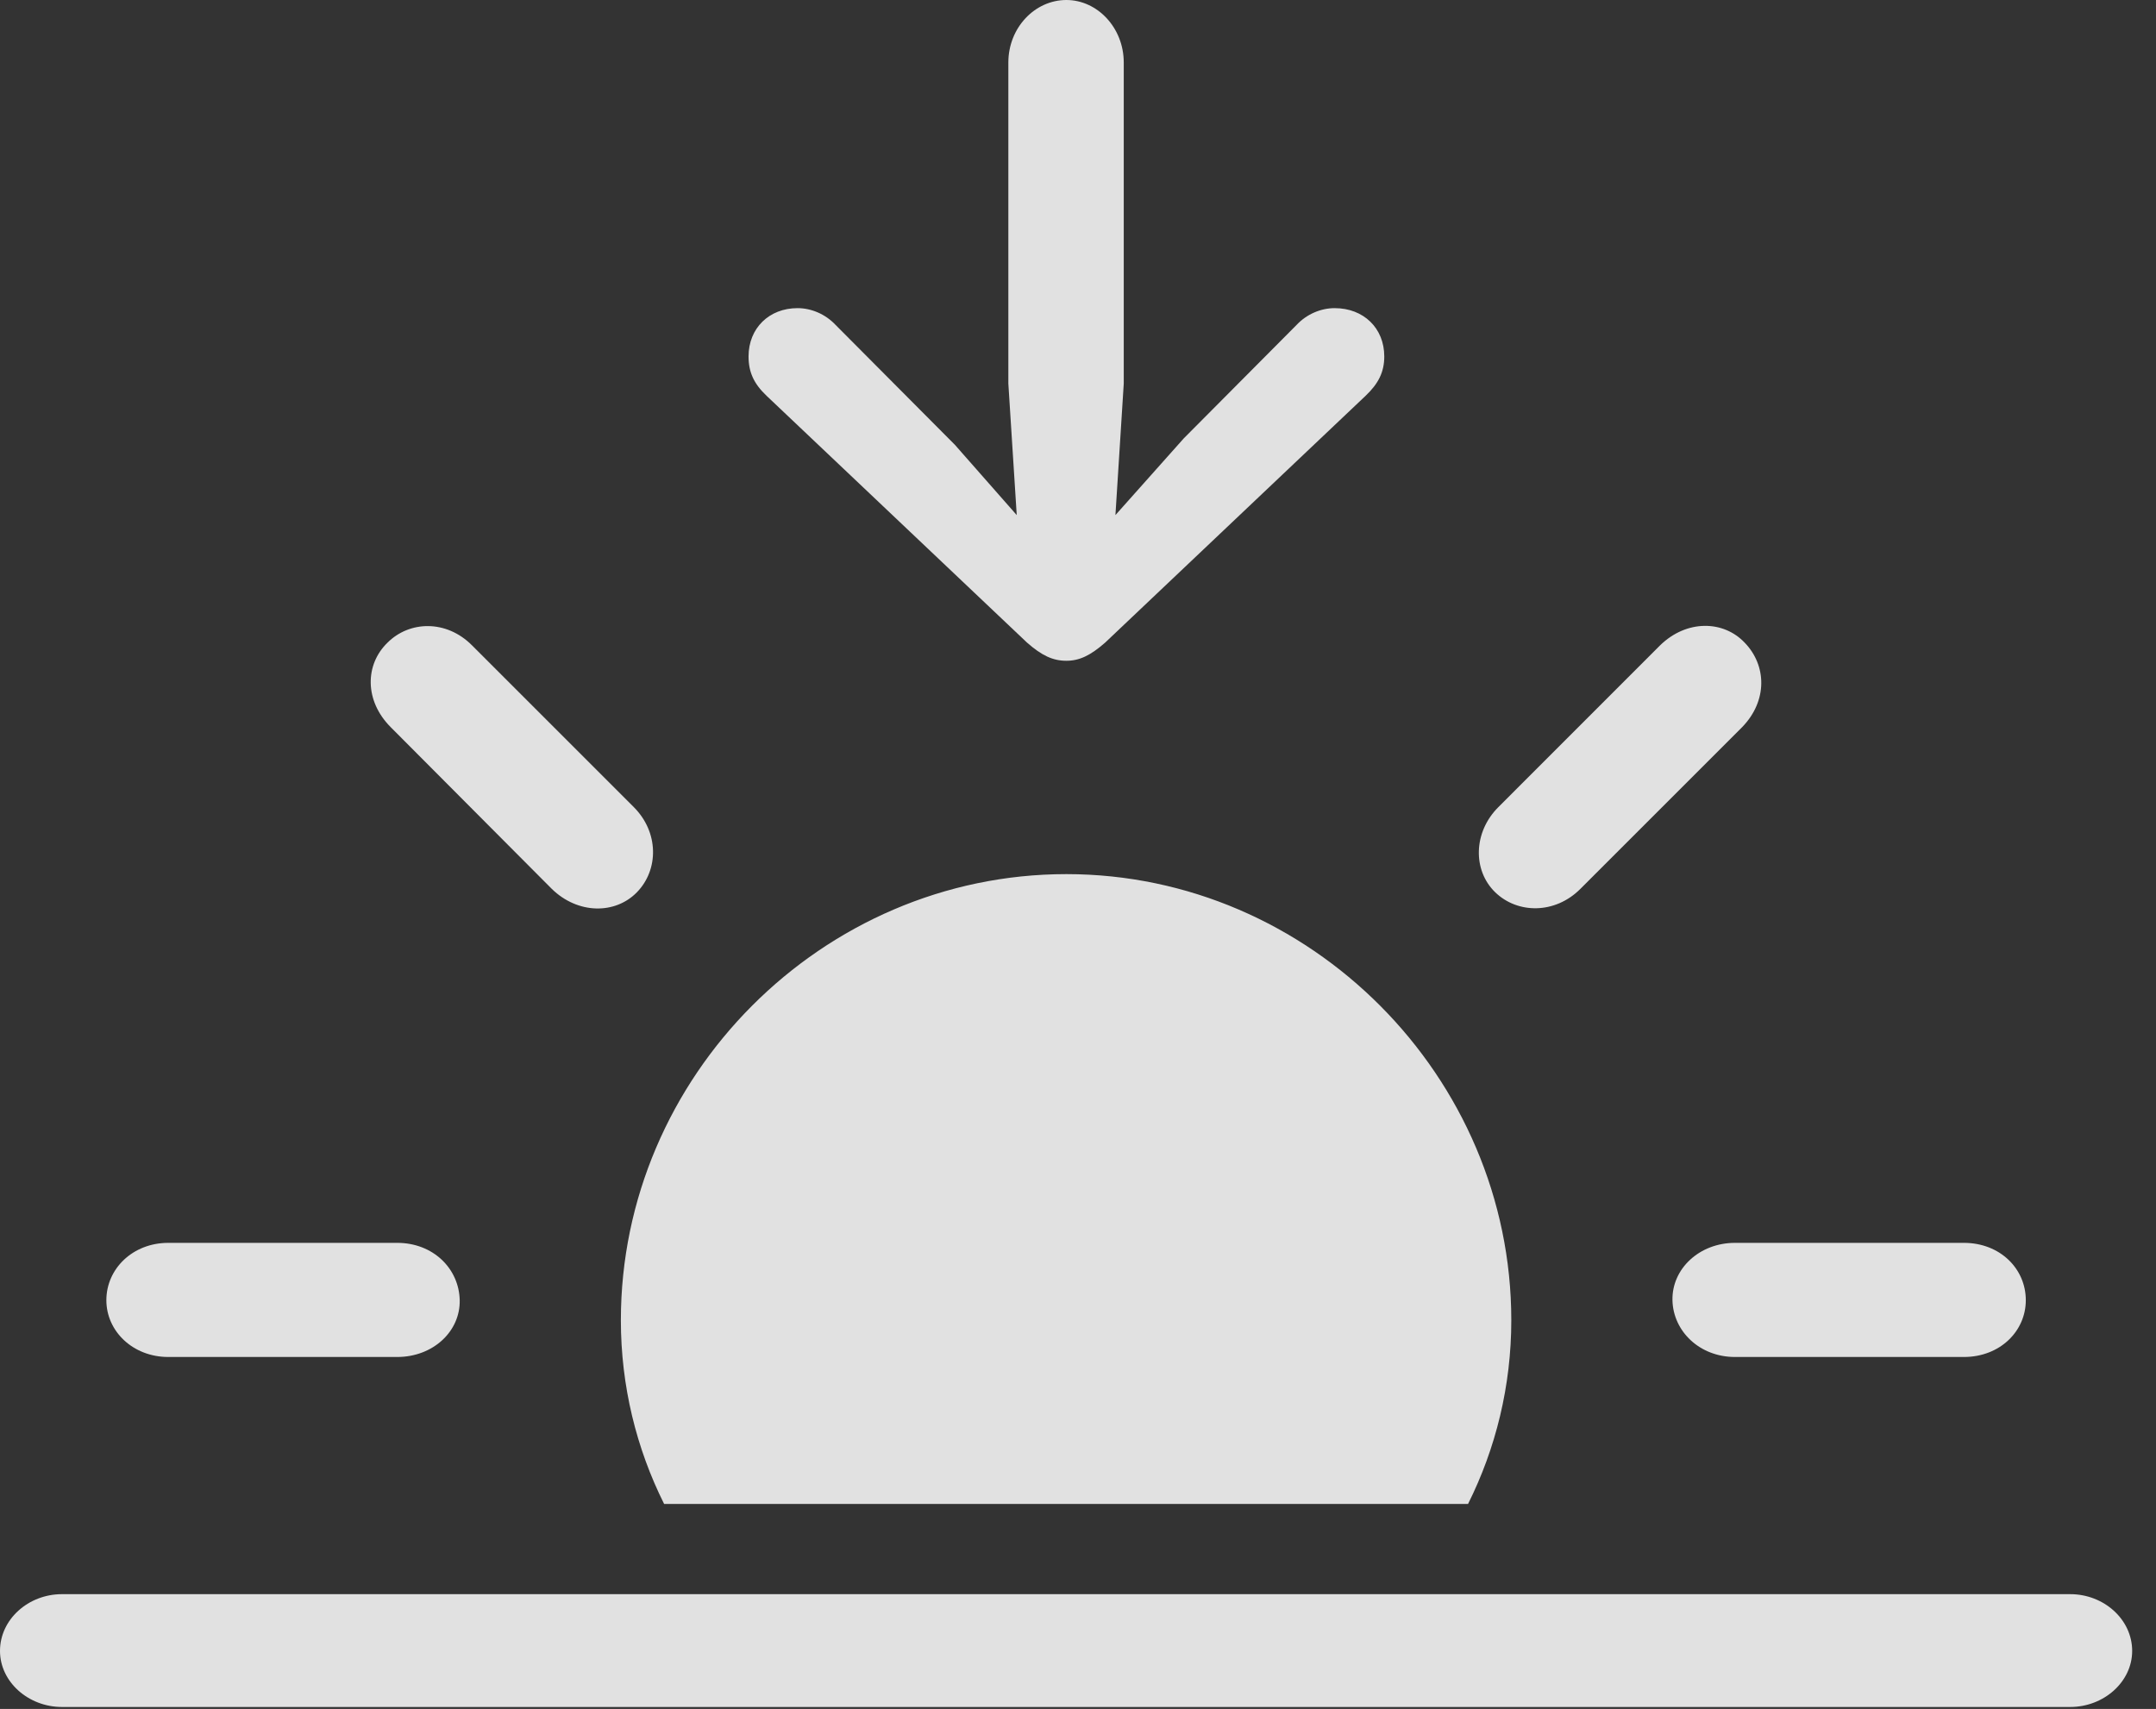 <?xml version="1.0" encoding="UTF-8"?>
<!--Generator: Apple Native CoreSVG 232.5-->
<!DOCTYPE svg
PUBLIC "-//W3C//DTD SVG 1.1//EN"
       "http://www.w3.org/Graphics/SVG/1.1/DTD/svg11.dtd">
<svg version="1.1" xmlns="http://www.w3.org/2000/svg" xmlns:xlink="http://www.w3.org/1999/xlink" width="32.656" height="25.889">
 <rect width="100%" height="100%" fill="#333333" stroke="none"/>
 <g>
  <rect height="25.889" opacity="0" width="32.656" x="0" y="0"/>
  <path d="M0.938 25.859L31.357 25.859C31.865 25.859 32.295 25.479 32.295 25.01C32.295 24.531 31.865 24.15 31.357 24.15L0.938 24.15C0.43 24.15 0 24.531 0 25.01C0 25.479 0.43 25.859 0.938 25.859Z" fill="#ffffff" fill-opacity="0.85"/>
  <path d="M22.891 20C22.891 16.309 19.844 13.242 16.152 13.242C12.451 13.242 9.404 16.309 9.404 20C9.404 20.996 9.639 21.943 10.059 22.783L22.236 22.783C22.656 21.943 22.891 20.996 22.891 20ZM2.549 20.557L6.016 20.557C6.562 20.557 6.973 20.166 6.963 19.697C6.953 19.219 6.562 18.828 6.016 18.828L2.549 18.828C2.012 18.828 1.611 19.219 1.611 19.697C1.611 20.166 2.012 20.557 2.549 20.557ZM8.359 13.467C8.75 13.848 9.316 13.857 9.648 13.516C9.98 13.174 9.98 12.607 9.6 12.227L7.148 9.775C6.758 9.385 6.201 9.404 5.869 9.736C5.527 10.068 5.518 10.615 5.918 11.016ZM22.646 13.516C22.988 13.848 23.555 13.848 23.936 13.467L26.387 11.016C26.777 10.615 26.758 10.078 26.426 9.736C26.104 9.395 25.547 9.385 25.146 9.775L22.695 12.227C22.314 12.607 22.305 13.184 22.646 13.516ZM26.279 20.557L29.746 20.557C30.293 20.557 30.684 20.166 30.684 19.697C30.684 19.219 30.293 18.828 29.746 18.828L26.279 18.828C25.742 18.828 25.322 19.219 25.332 19.697C25.342 20.166 25.742 20.557 26.279 20.557Z" fill="#ffffff" fill-opacity="0.85"/>
  <path d="M16.152 0C15.674 0 15.273 0.42 15.273 0.947L15.273 5.811L15.4 7.803L14.463 6.738L12.656 4.922C12.5 4.756 12.285 4.668 12.08 4.668C11.65 4.668 11.338 4.971 11.338 5.4C11.338 5.635 11.416 5.811 11.611 5.996L15.557 9.736C15.781 9.932 15.947 10.01 16.152 10.01C16.348 10.01 16.514 9.932 16.738 9.736L20.684 5.996C20.879 5.811 20.967 5.635 20.967 5.4C20.967 4.971 20.654 4.668 20.215 4.668C20.01 4.668 19.795 4.756 19.639 4.922L17.93 6.641L16.895 7.803L17.021 5.811L17.021 0.947C17.021 0.42 16.621 0 16.152 0Z" fill="#ffffff" fill-opacity="0.85"/>
 </g>
</svg>
